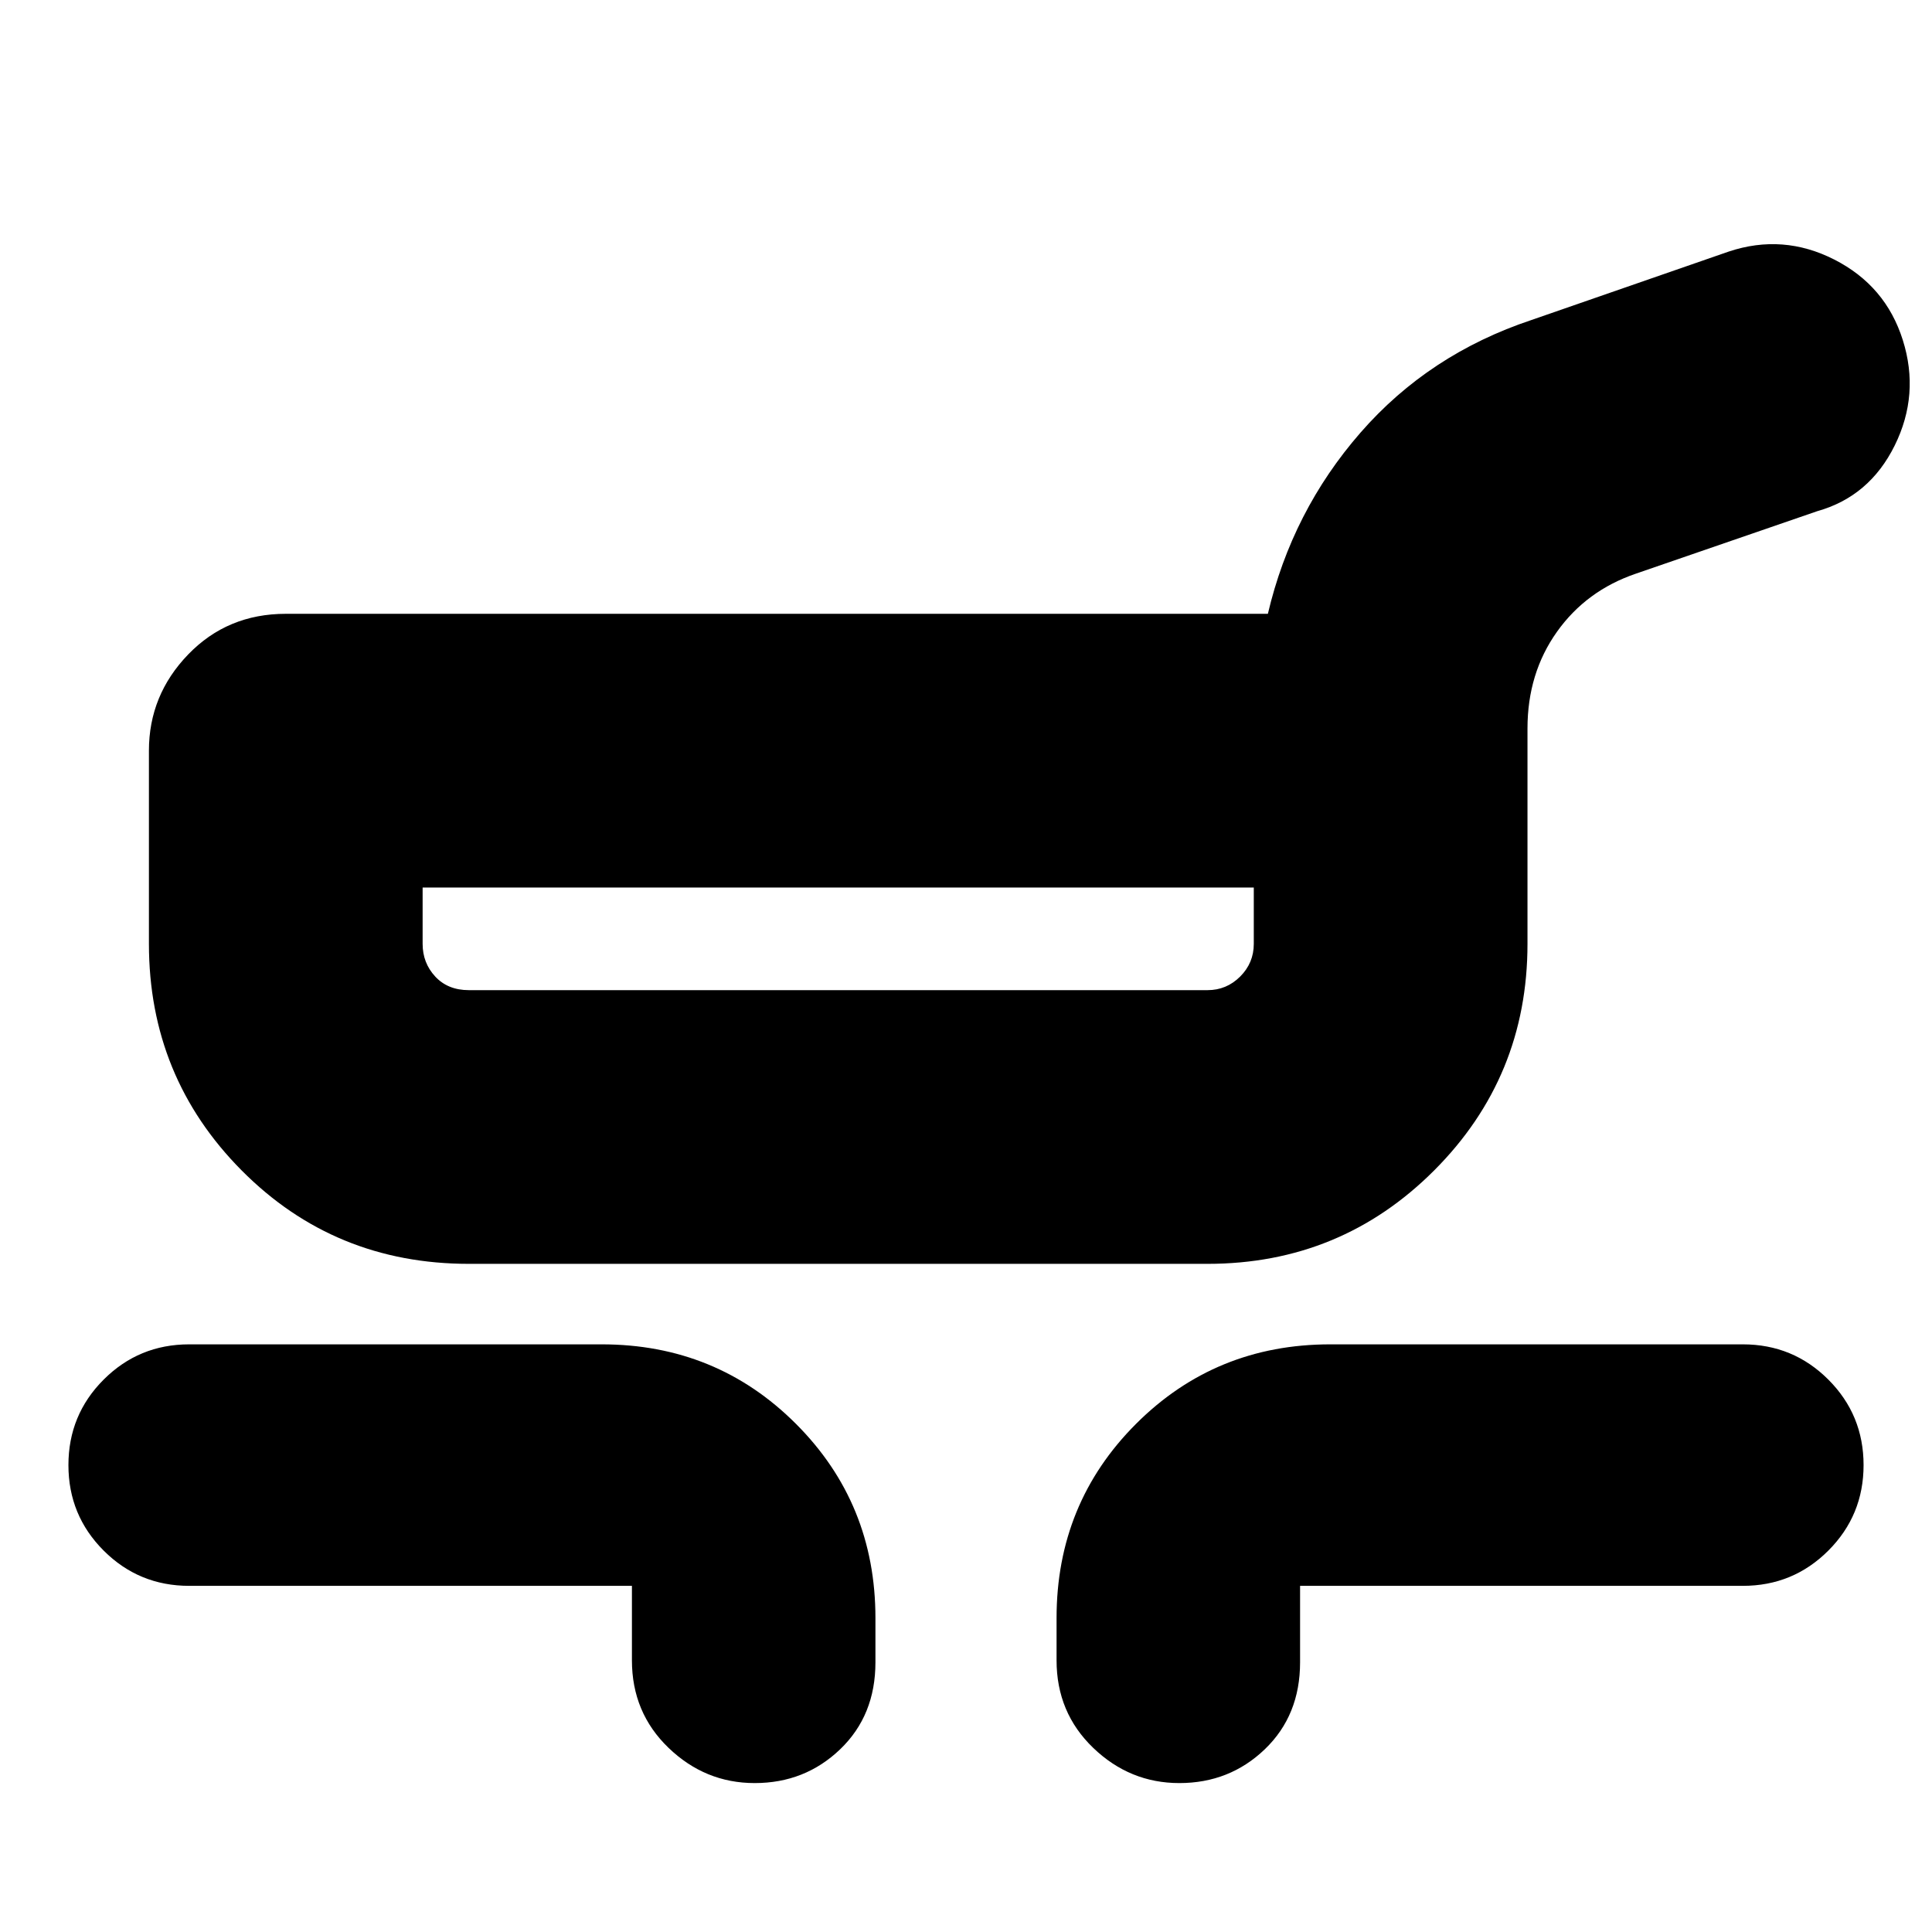 <svg xmlns="http://www.w3.org/2000/svg" height="24" viewBox="0 -960 960 960" width="24"><path d="M233-332q-66.833 0-112.917-46.417Q74-424.833 74-491v-96q0-27.6 19.5-47.8Q113-655 142-655h488q12-51 46-90t85-56l98-34q27-9 52.5 4t34 40q8.5 27-4.032 52.357Q928.935-713.286 903-706l-90 31q-24.778 8.408-39.389 28.98Q759-625.447 759-598v107q0 66.167-46.375 112.583Q666.25-332 600-332H233Zm0-136h367q9.475 0 16.237-6.763Q623-481.525 623-491v-28H210v28q0 9.475 6.262 16.237Q222.525-468 233-468Zm81 333v-37H94q-24.975 0-42.487-17.512Q34-207.025 34-232q0-24.975 17.513-42.487Q69.025-292 94-292h205q57 0 96.5 39.5T435-156v22q0 26.375-17.513 43.188Q399.975-74 375-74q-24.6 0-42.8-17.5Q314-109 314-135Zm211 0v-21q0-57 39.5-96.5T661-292h205q24.975 0 42.487 17.513Q926-256.975 926-232t-17.513 42.488Q890.975-172 866-172H646v38q0 26.375-17.513 43.188Q610.975-74 586-74q-24.6 0-42.8-17.5Q525-109 525-135ZM417-493Z"/></svg>